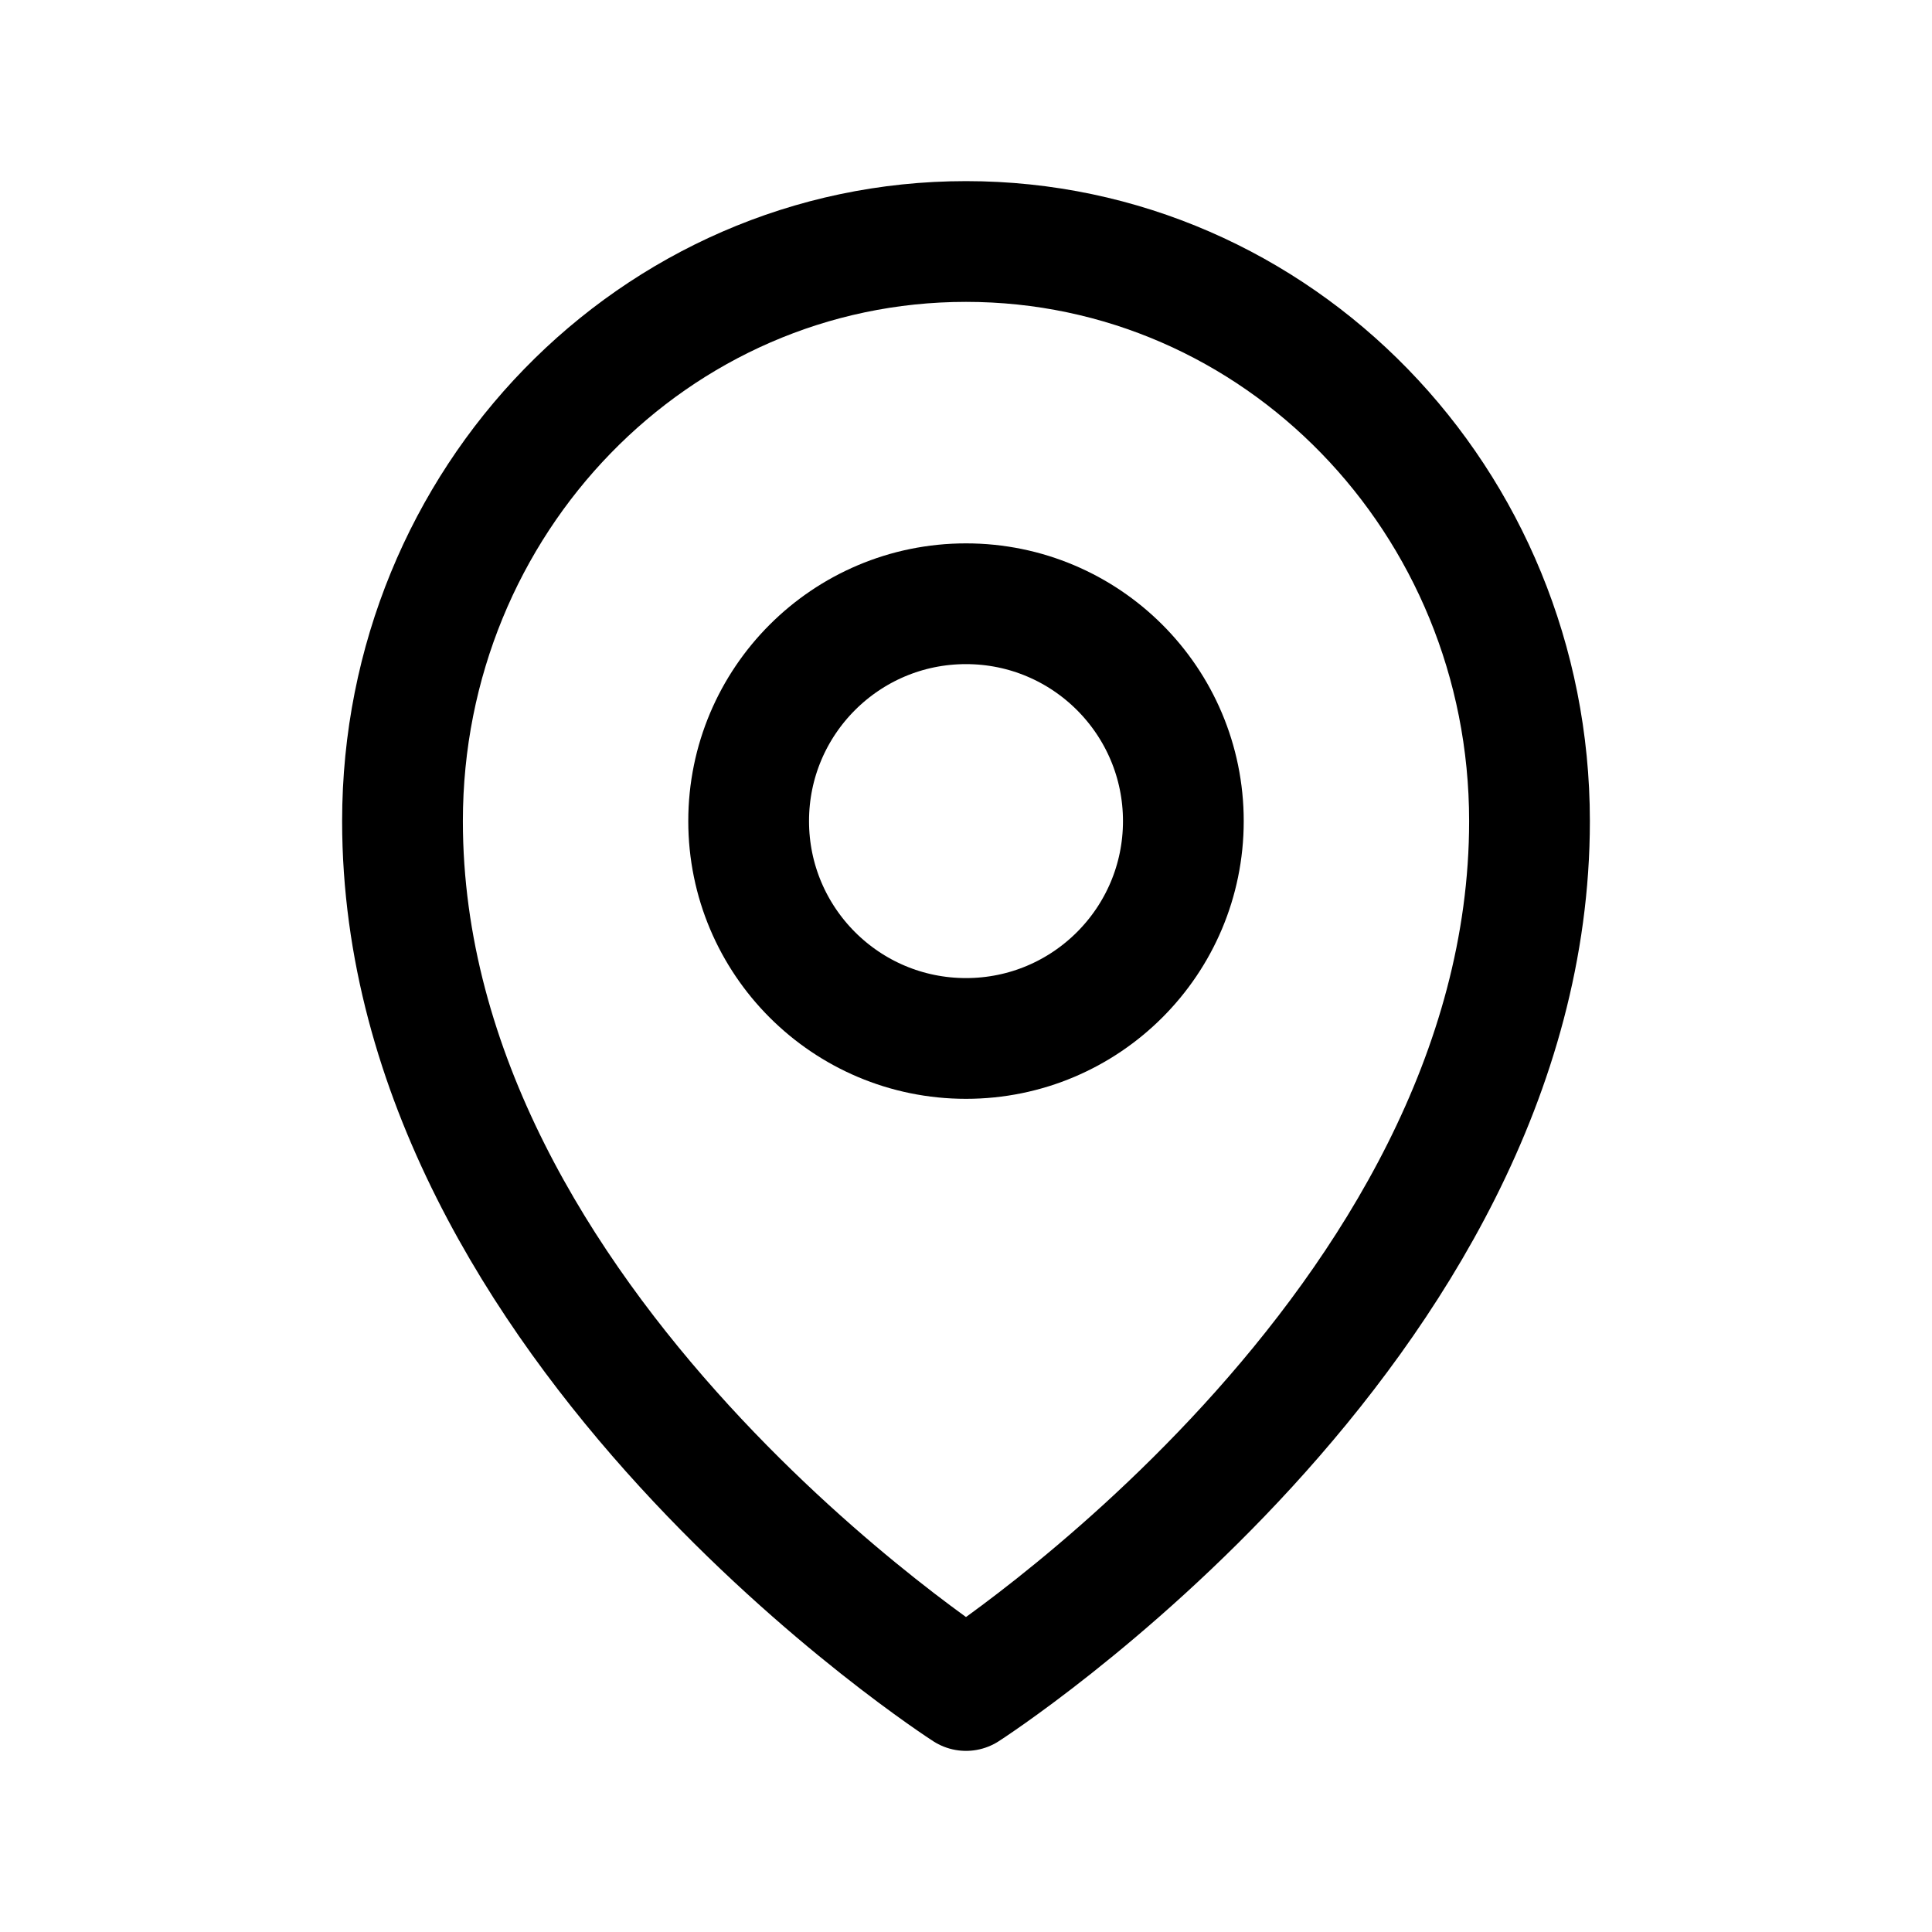<svg width="24" height="24" viewBox="0 0 24 24" fill="none" xmlns="http://www.w3.org/2000/svg">
<g clip-path="url(#clip0_7_6803)">
<path d="M19 10.2C19 16.5 12 21 12 21C12 21 5 16.5 5 10.2C5 6.22 8.13 3 12 3C15.87 3 19 6.22 19 10.2Z" stroke="black" stroke-width="1.5" stroke-linecap="round" stroke-linejoin="round"/>
<path d="M12 12.9C13.491 12.9 14.7 11.691 14.7 10.2C14.7 8.709 13.491 7.5 12 7.5C10.509 7.5 9.3 8.709 9.3 10.2C9.3 11.691 10.509 12.9 12 12.9Z" stroke="black" stroke-width="1.5" stroke-linecap="round" stroke-linejoin="round"/>
</g>
<defs>
<clipPath id="clip0_7_6803">
<rect width="24" height="24" fill="white"/>
</clipPath>
</defs>
</svg>
